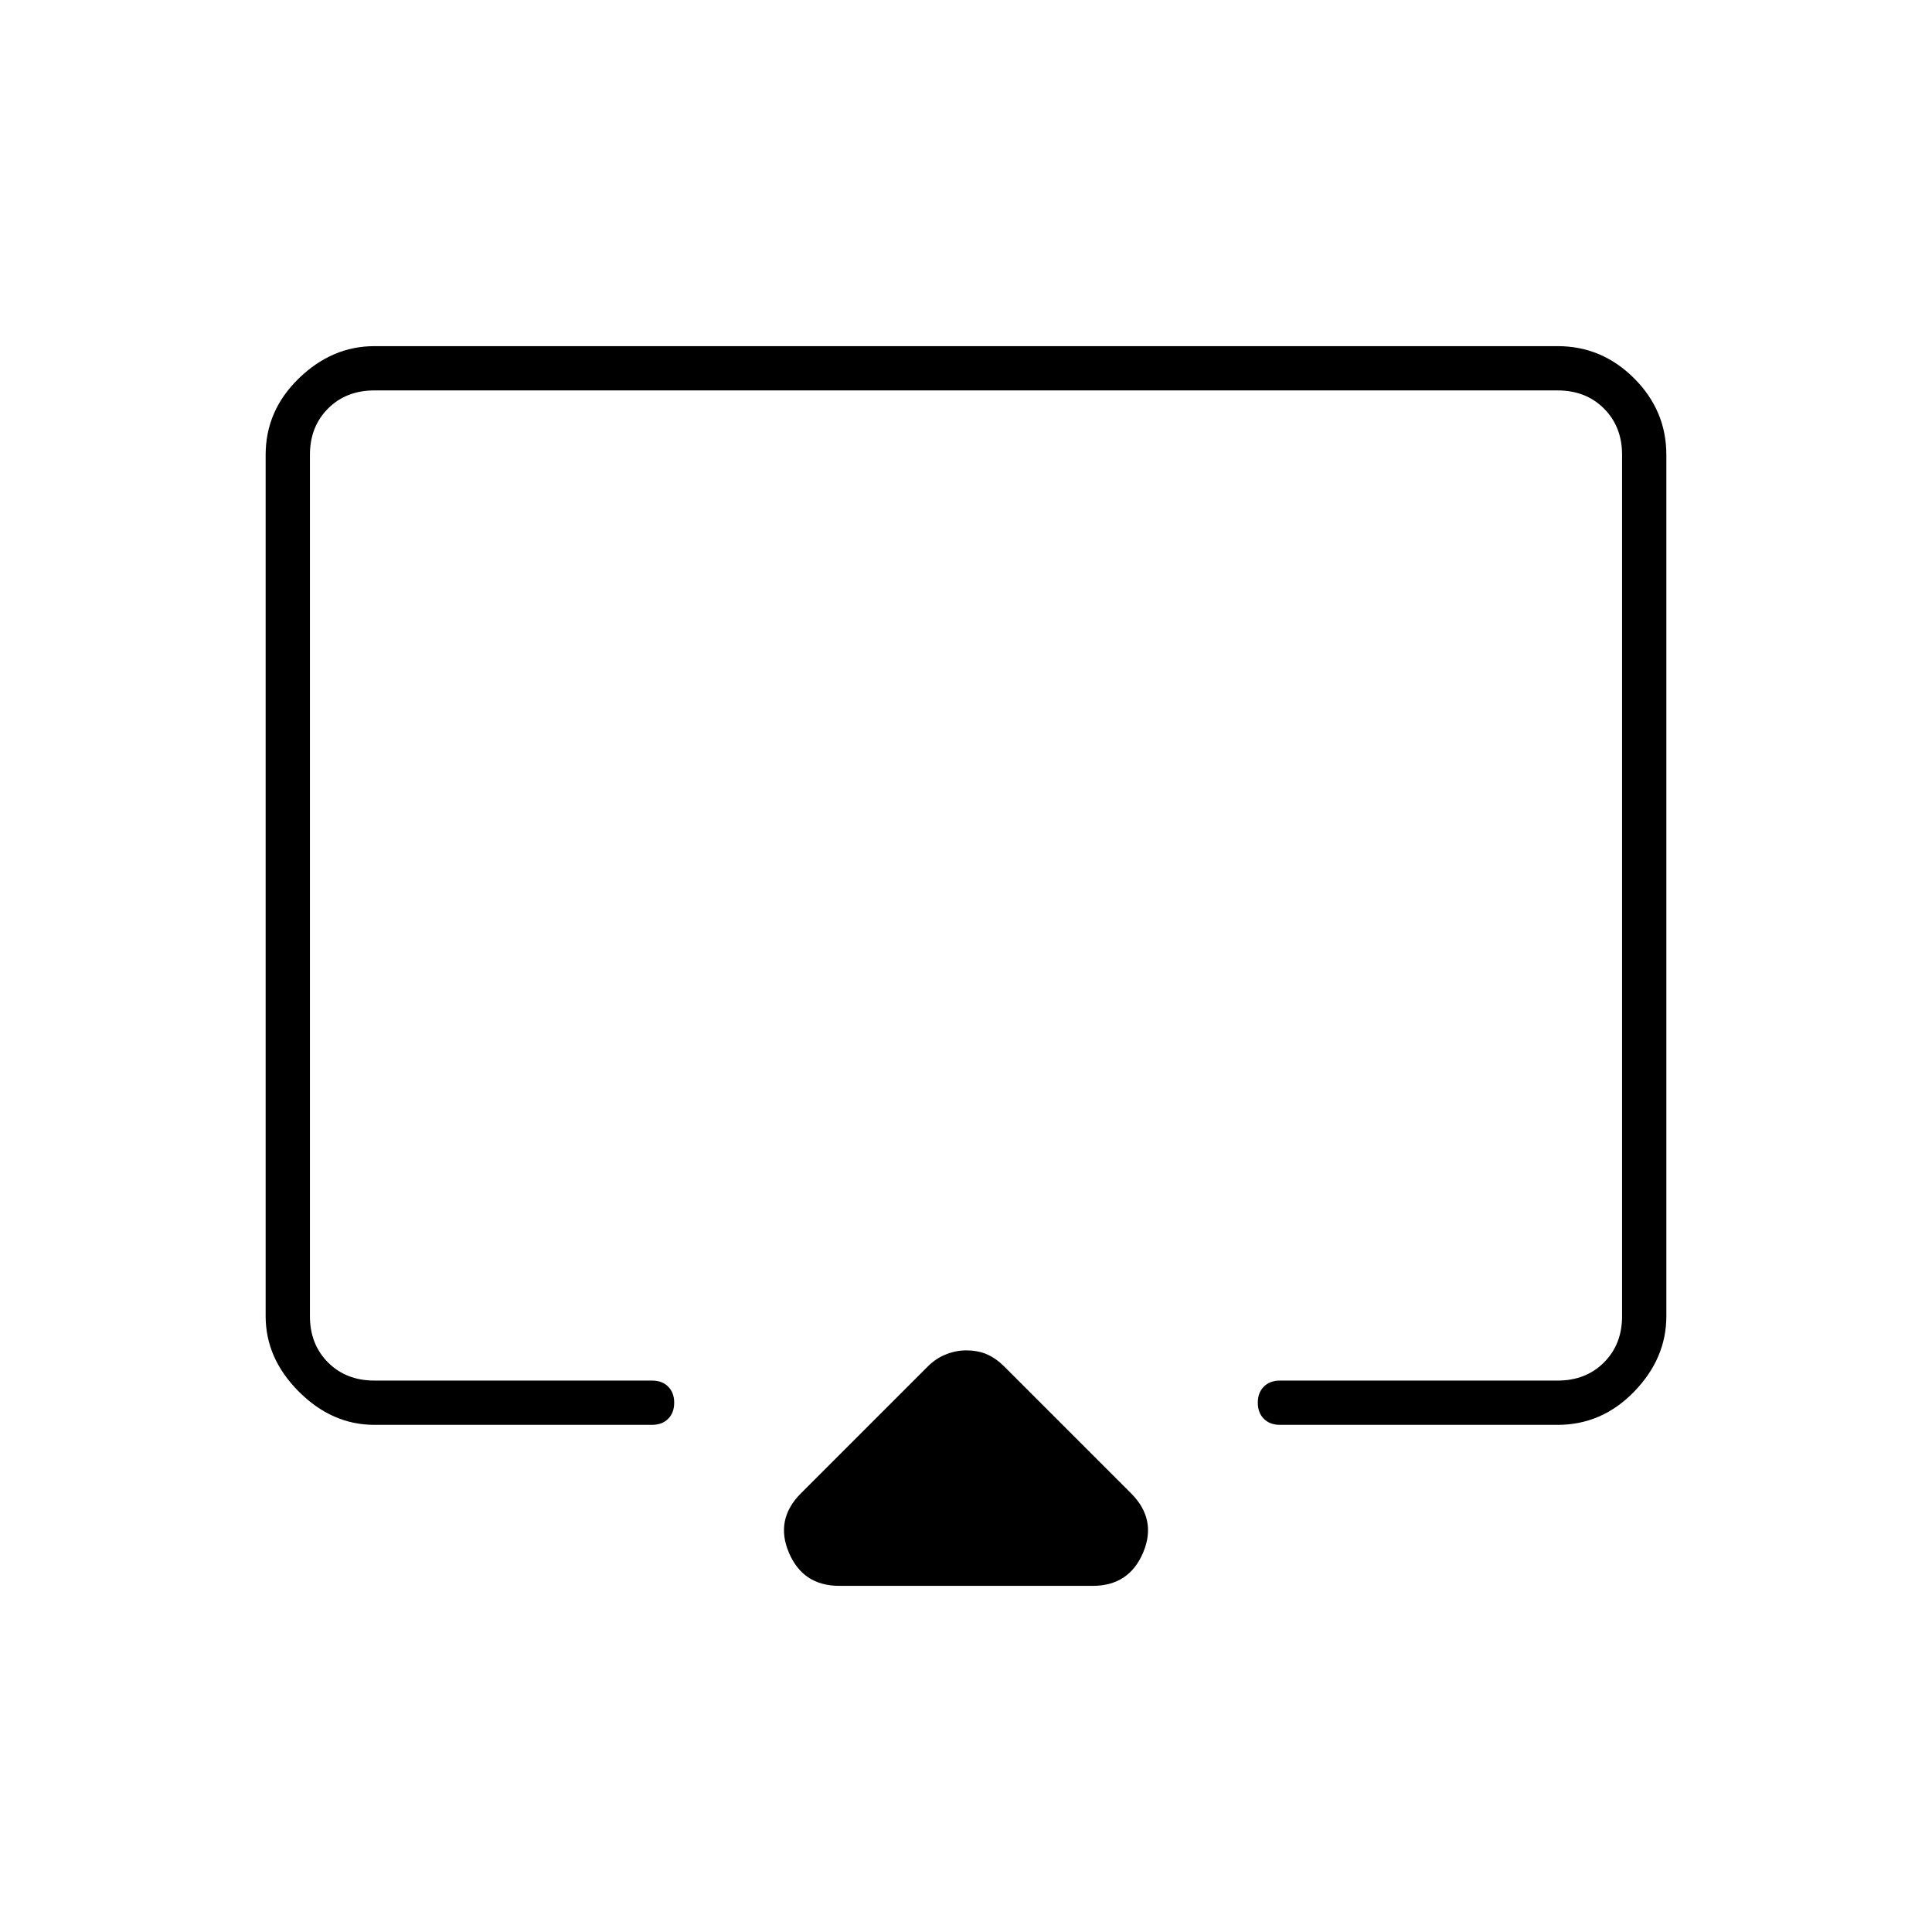 <svg xmlns="http://www.w3.org/2000/svg" height="48" width="48"><path d="M20.85 39.4q-.9 0-1.25-.825t.3-1.475l3.15-3.15q.2-.2.45-.3.25-.1.5-.1.3 0 .525.1.225.1.425.3l3.15 3.15q.65.65.3 1.475-.35.825-1.25.825Zm-11.55-4q-1.05 0-1.875-.825T6.6 32.7V11.3q0-1.1.825-1.9.825-.8 1.875-.8h29.4q1.1 0 1.9.8.8.8.8 1.9v21.4q0 1.05-.8 1.875t-1.9.825h-6.9q-.25 0-.4-.15-.15-.15-.15-.4t.15-.4q.15-.15.4-.15h6.9q.7 0 1.15-.45.45-.45.45-1.15V11.3q0-.7-.45-1.15-.45-.45-1.15-.45H9.3q-.7 0-1.15.45-.45.45-.45 1.15v21.4q0 .7.45 1.15.45.45 1.15.45h6.9q.25 0 .4.15.15.15.15.4t-.15.4q-.15.15-.4.15ZM24 22.25Z"/></svg>